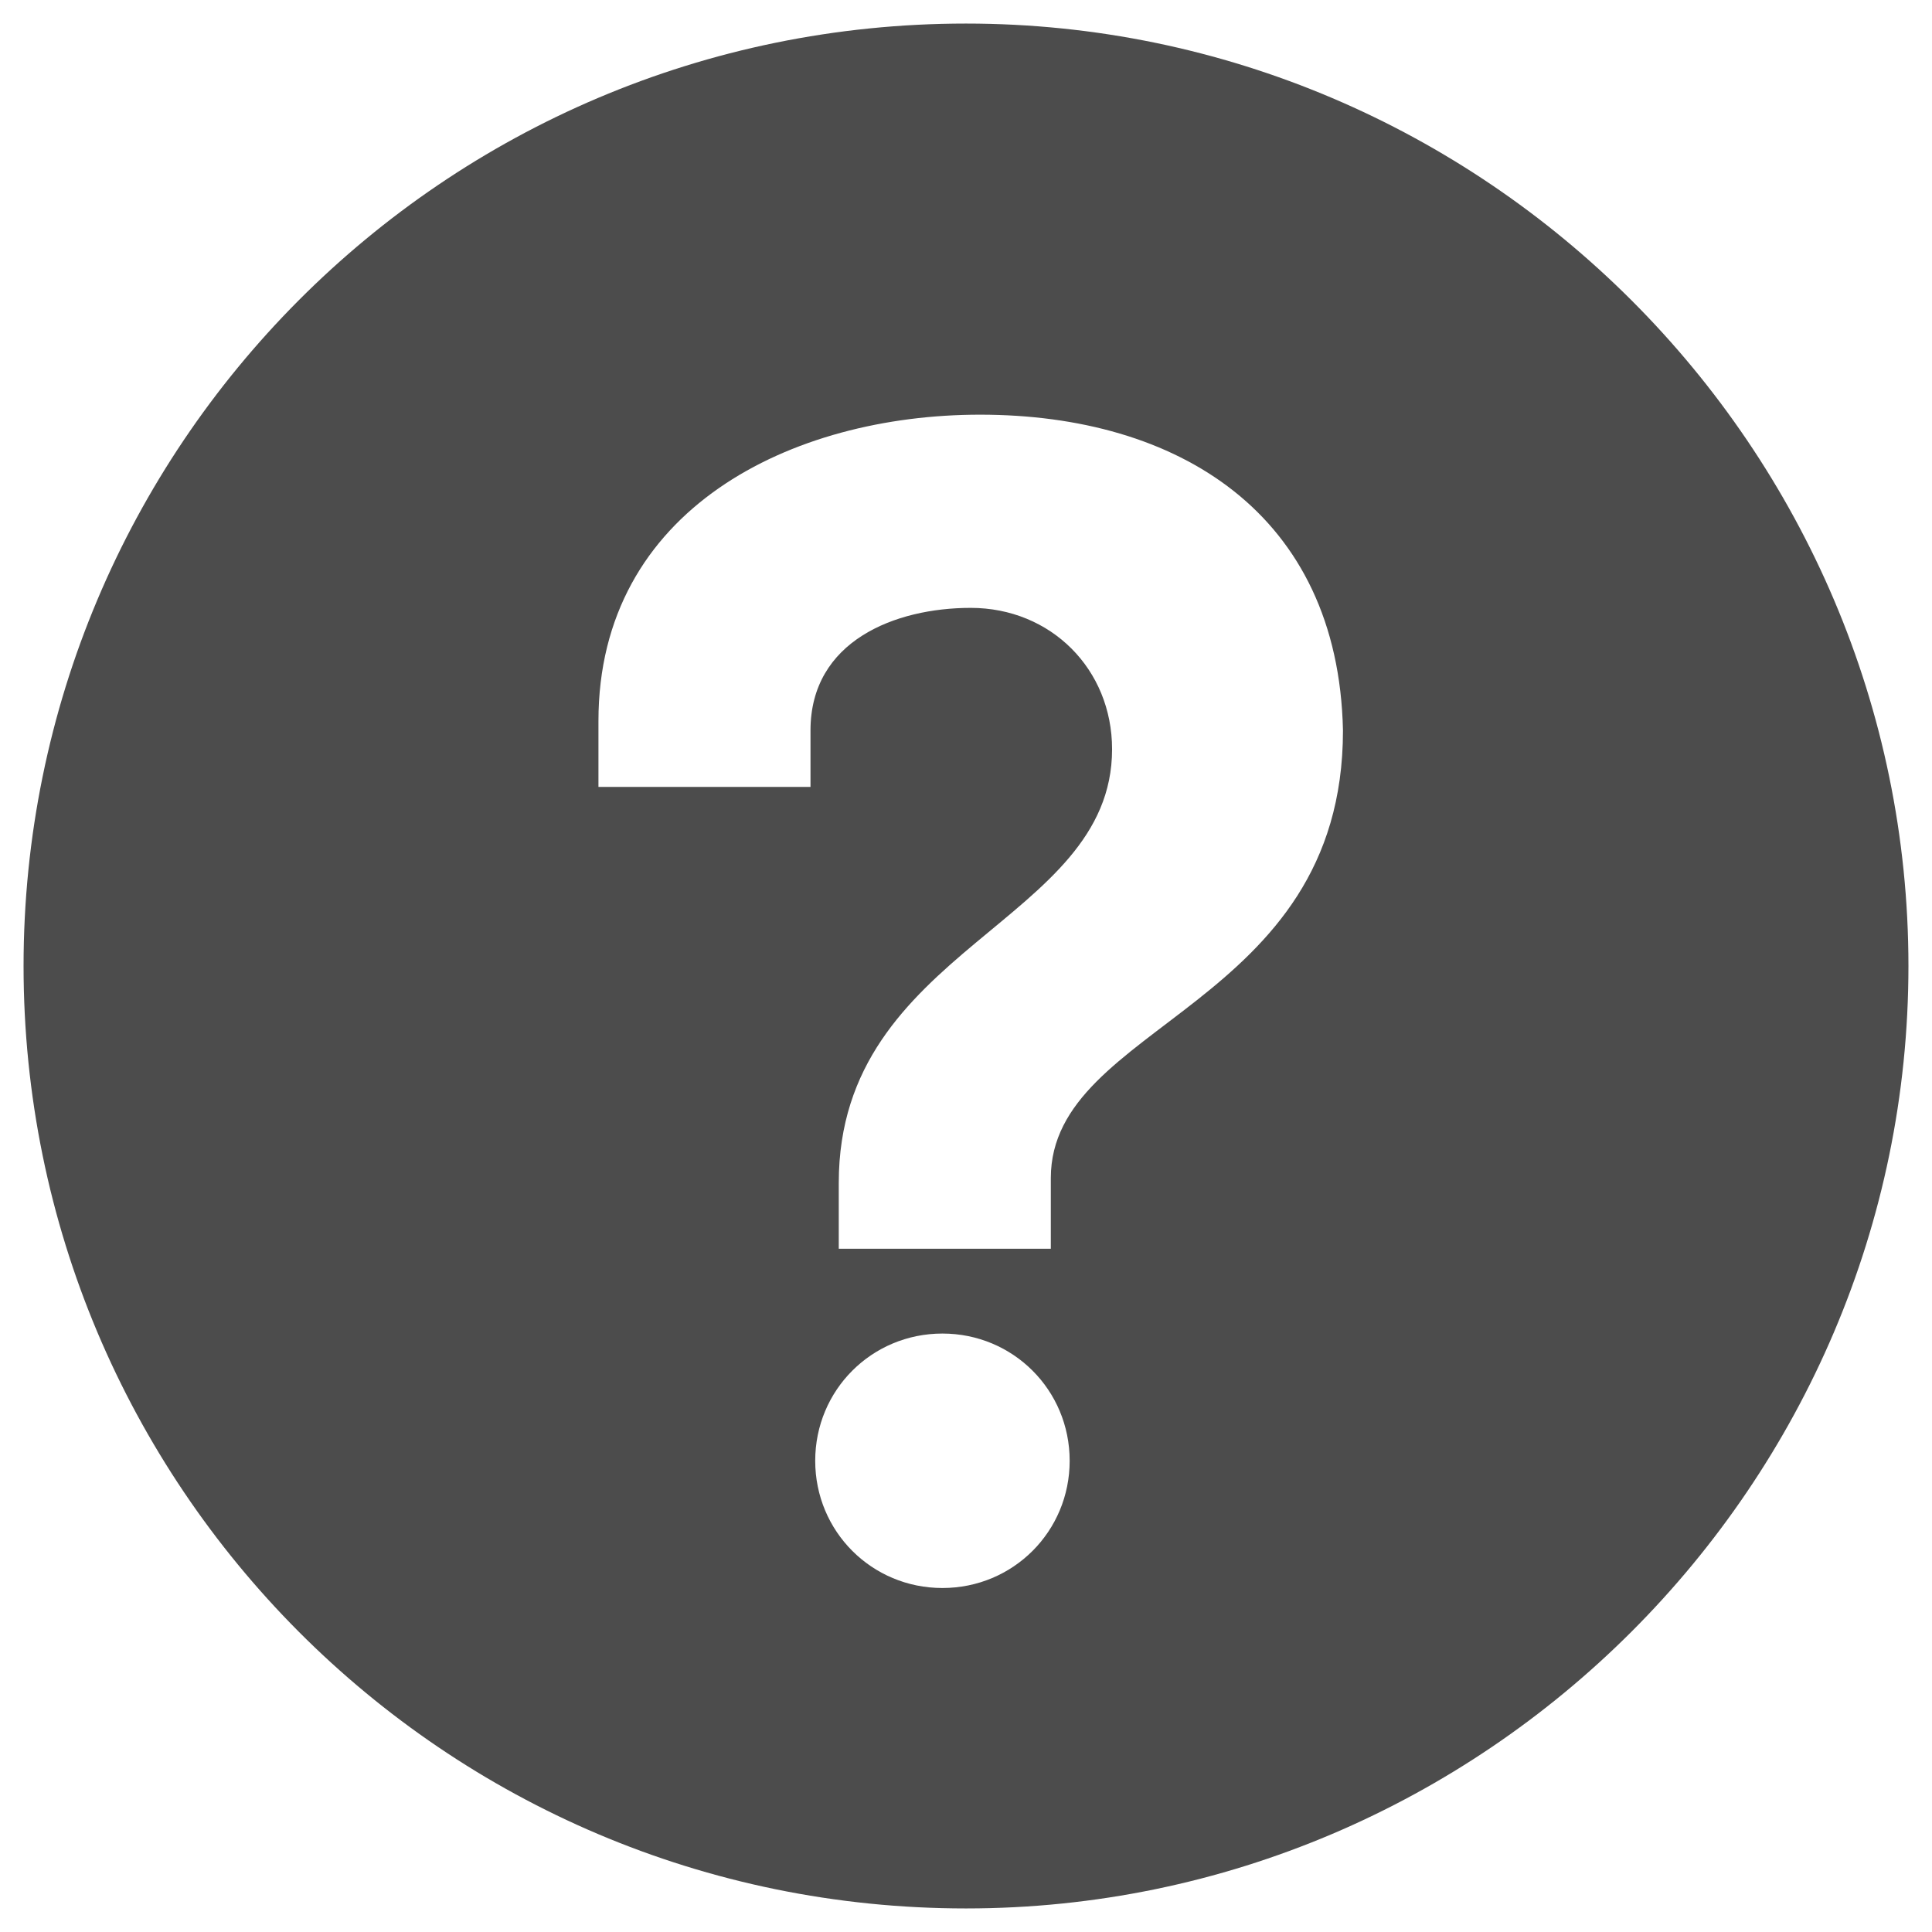 <svg xmlns="http://www.w3.org/2000/svg" viewBox="0 0 41 41" enable-background="new 0 0 41 41"><path fill="#4C4C4C" d="M20.5 40.5c-11.1 0-20-9-20-20s8.9-20 20-20c11 0 20 9 20 20s-9 20-20 20zm.3-31.7c-4 0-8.1 2-8.1 6.5v1.4h4.5v-1.2c0-1.9 1.8-2.6 3.4-2.6 1.7 0 3 1.3 3 3 0 3.7-5.8 4.2-5.8 9.2v1.4h4.5V25c0-3.3 6.2-3.6 6.2-9.5-.1-4.6-3.5-6.7-7.7-6.7zM20 28.3c-1.5 0-2.7 1.2-2.7 2.7s1.2 2.7 2.7 2.7 2.7-1.2 2.7-2.7-1.2-2.7-2.7-2.7z"/></svg>